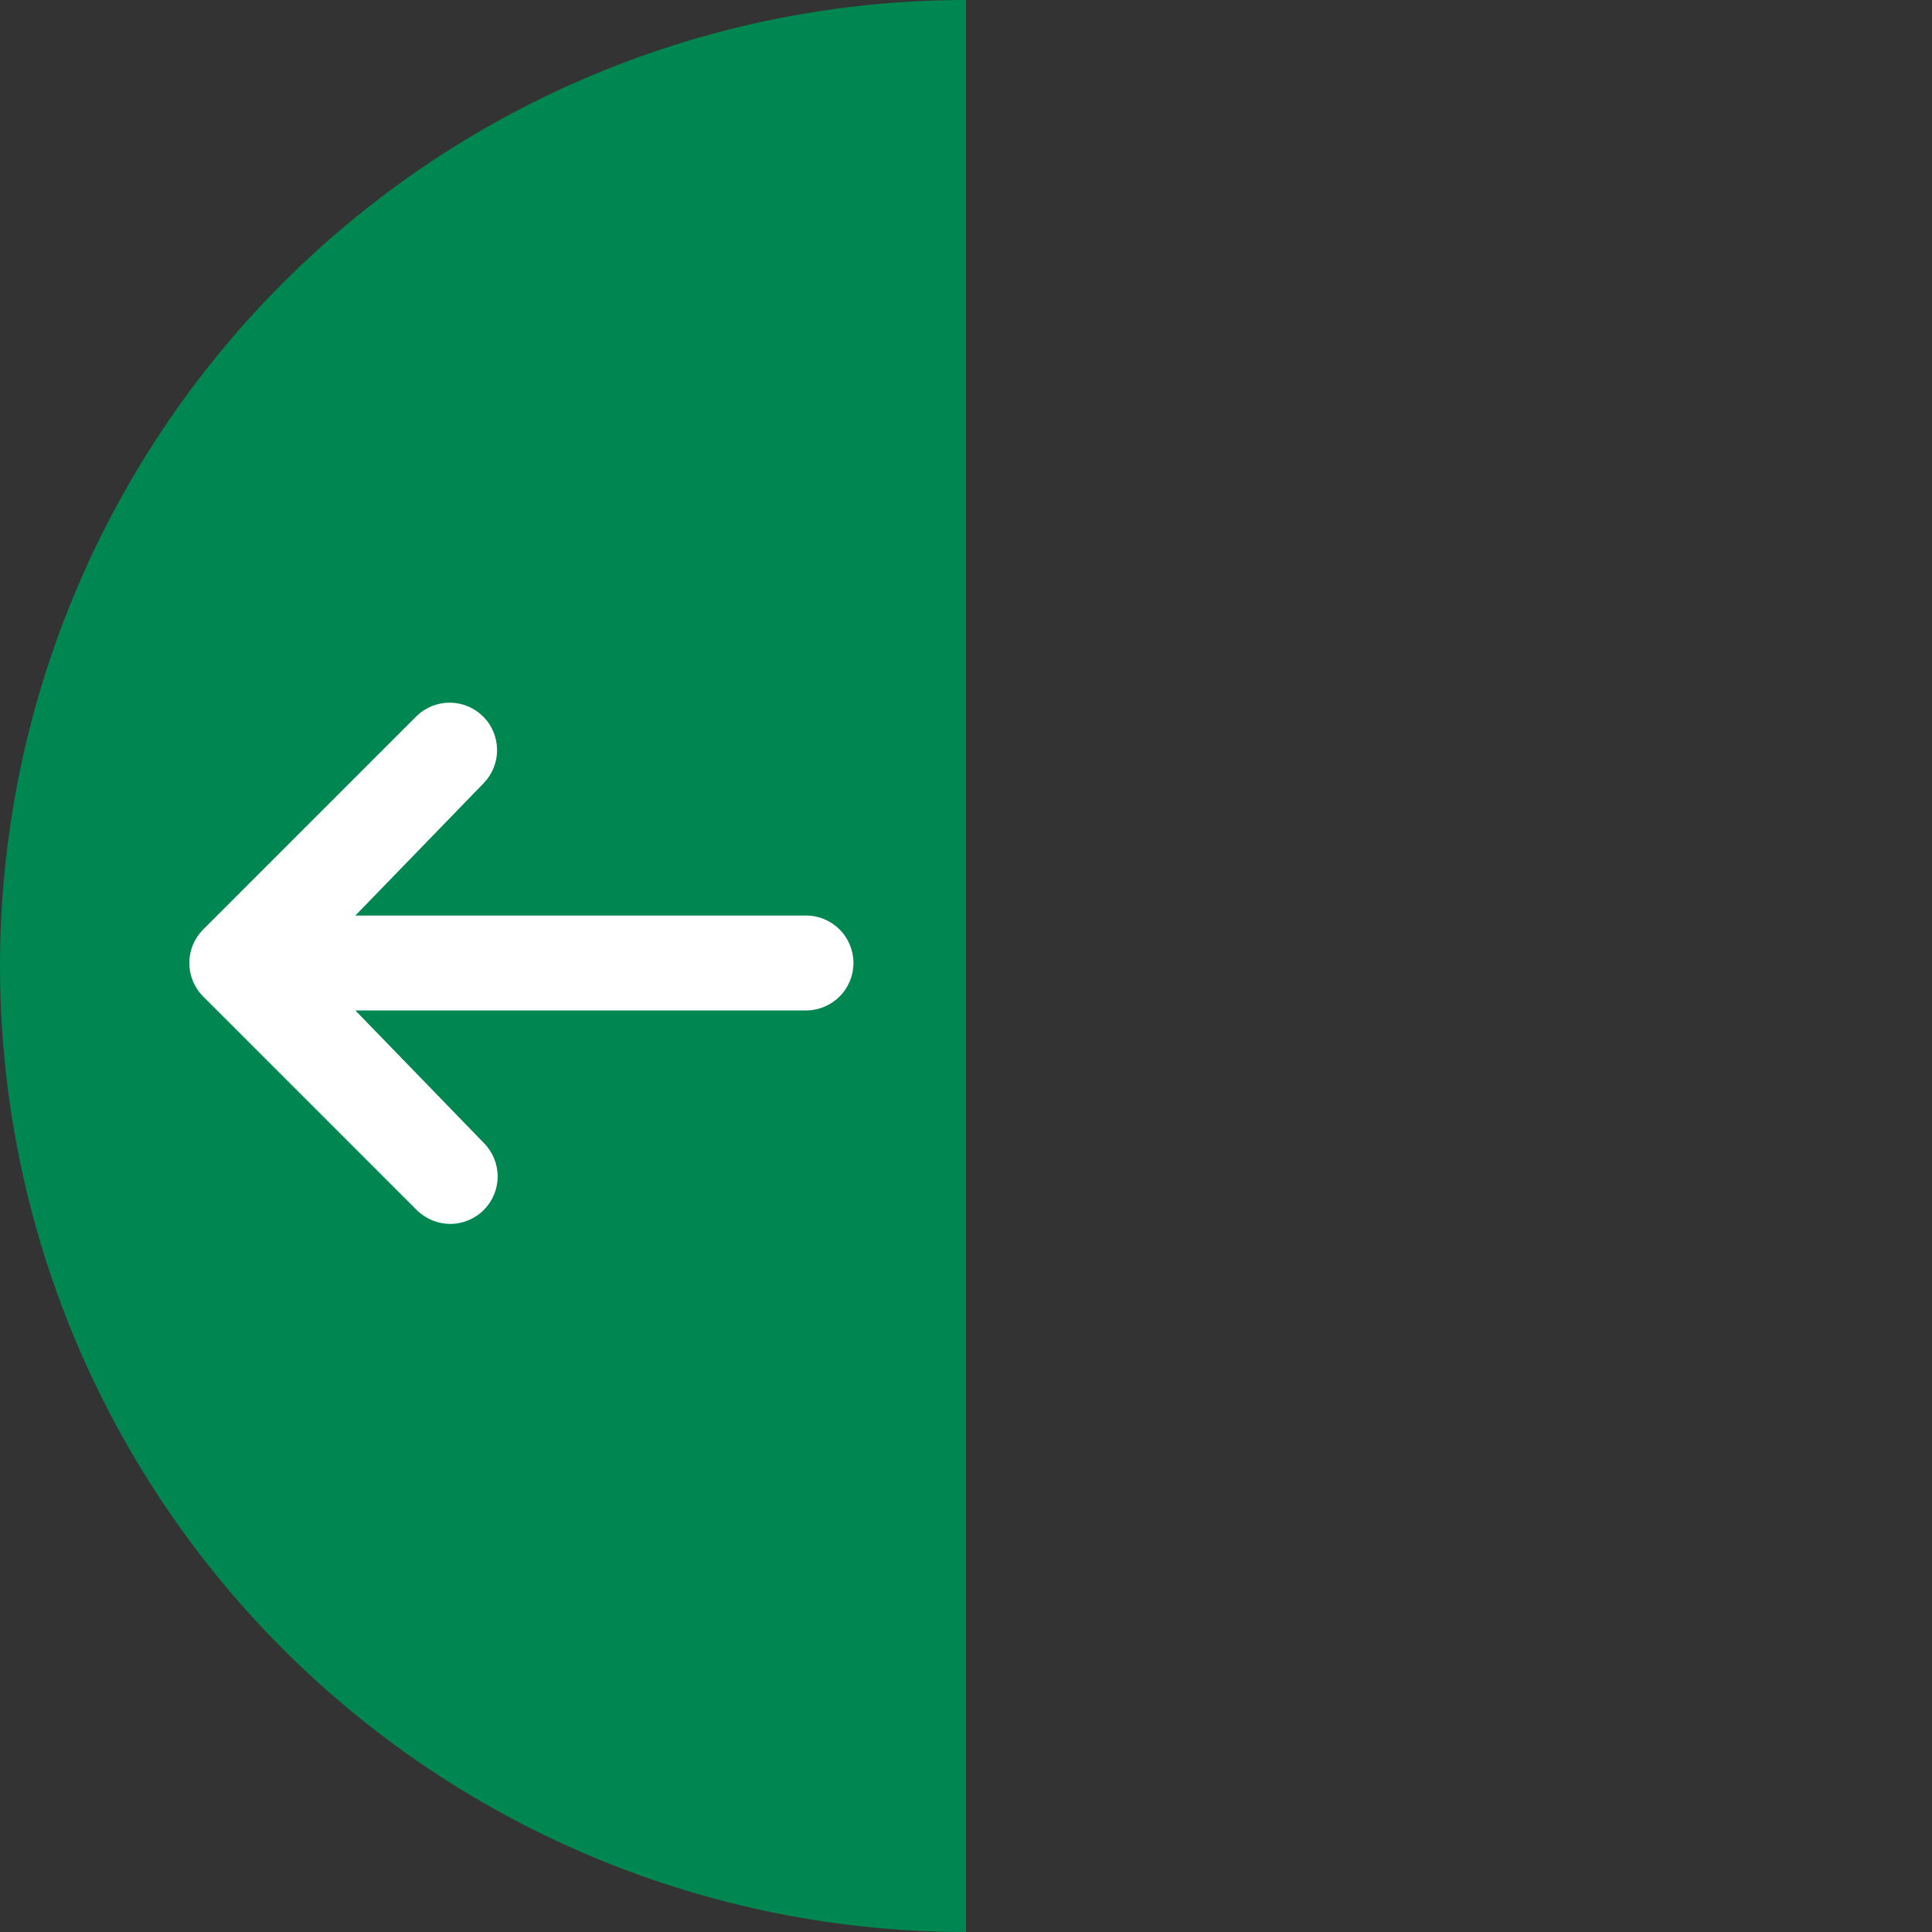 <svg width="70" height="70" viewBox="0 0 70 70" fill="none" xmlns="http://www.w3.org/2000/svg">
<rect x="0" y="0" width="70" height="70" fill="#333333" stroke="none"/>
<path d="M35 70C25.717 70 16.815 66.312 10.251 59.749C3.687 53.185 -1.93565e-06 44.283 -1.5299e-06 35C-1.12414e-06 25.717 3.687 16.815 10.251 10.251C16.815 3.687 25.717 -5.34023e-07 35 -1.5299e-06L35 35L35 70Z" fill="#008651"/>
<path d="M17.528 43.84C17.205 44.163 16.768 44.344 16.312 44.344C15.857 44.344 15.42 44.163 15.097 43.84L7.363 36.106C7.041 35.784 6.86 35.347 6.86 34.891C6.86 34.435 7.041 33.998 7.363 33.676L15.097 25.942C15.421 25.628 15.856 25.455 16.306 25.459C16.757 25.463 17.188 25.644 17.507 25.962C17.825 26.281 18.006 26.712 18.01 27.163C18.014 27.613 17.841 28.048 17.528 28.372L12.875 33.172L29.203 33.172C29.659 33.172 30.096 33.353 30.419 33.676C30.741 33.998 30.922 34.435 30.922 34.891C30.922 35.347 30.741 35.784 30.419 36.106C30.096 36.429 29.659 36.61 29.203 36.61L12.875 36.61L17.528 41.41C17.85 41.733 18.031 42.17 18.031 42.625C18.031 43.081 17.85 43.518 17.528 43.84Z" fill="white"/>
</svg>
